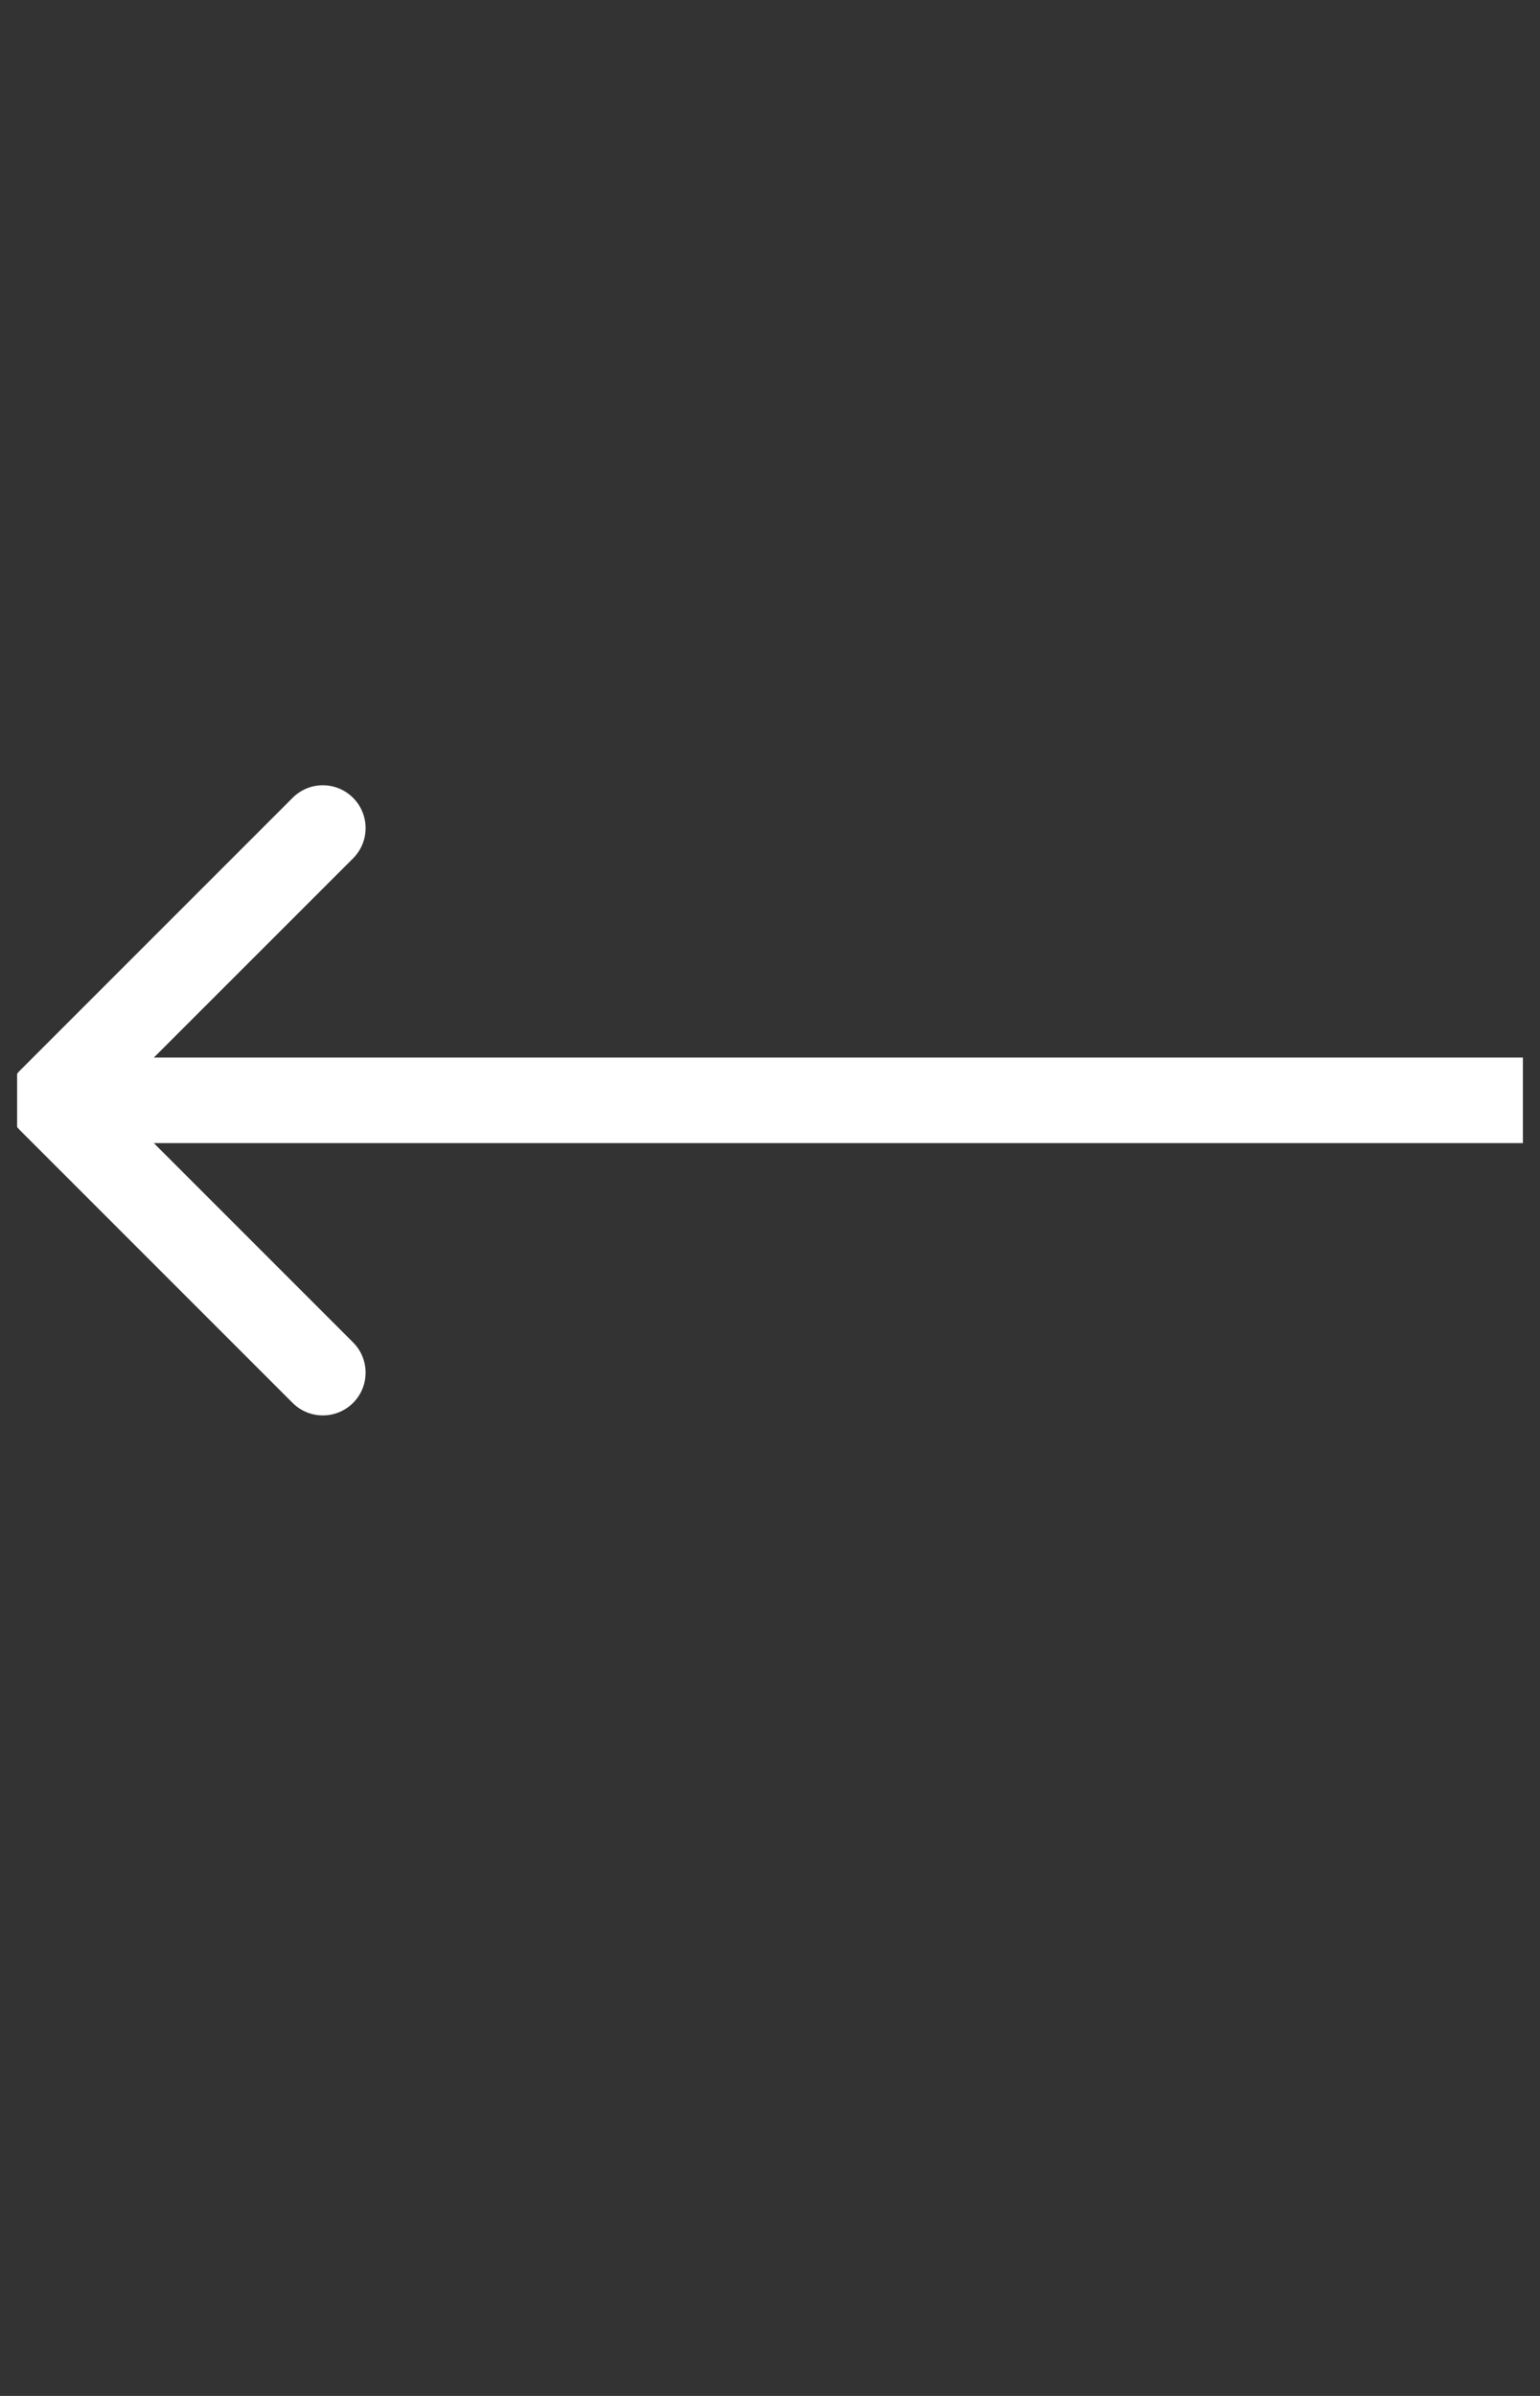 <svg width="18" height="28" viewBox="0 0 18 28" fill="none" xmlns="http://www.w3.org/2000/svg">
<rect x="0" y="0" width="18" height="28" fill="#333333" stroke="none"/>
<g clip-path="url(#clip0)">
<path id="arrowL1" d="M0.238 12.506C0.042 12.701 0.042 13.018 0.238 13.213L3.42 16.395C3.615 16.59 3.931 16.59 4.127 16.395C4.322 16.2 4.322 15.883 4.127 15.688L1.298 12.859L4.127 10.031C4.322 9.836 4.322 9.519 4.127 9.324C3.931 9.128 3.615 9.128 3.42 9.324L0.238 12.506ZM17.8 12.359L0.591 12.359L0.591 13.359L17.8 13.359L17.8 12.359Z" fill="white"/>
</g>
<defs>
<clipPath id="clip0">
<rect id="arrowL2" x="17.8" y="27.2" width="17.6" height="26.4" transform="rotate(-180 17.8 27.2)" fill="white"/>
</clipPath>
</defs>
</svg>
